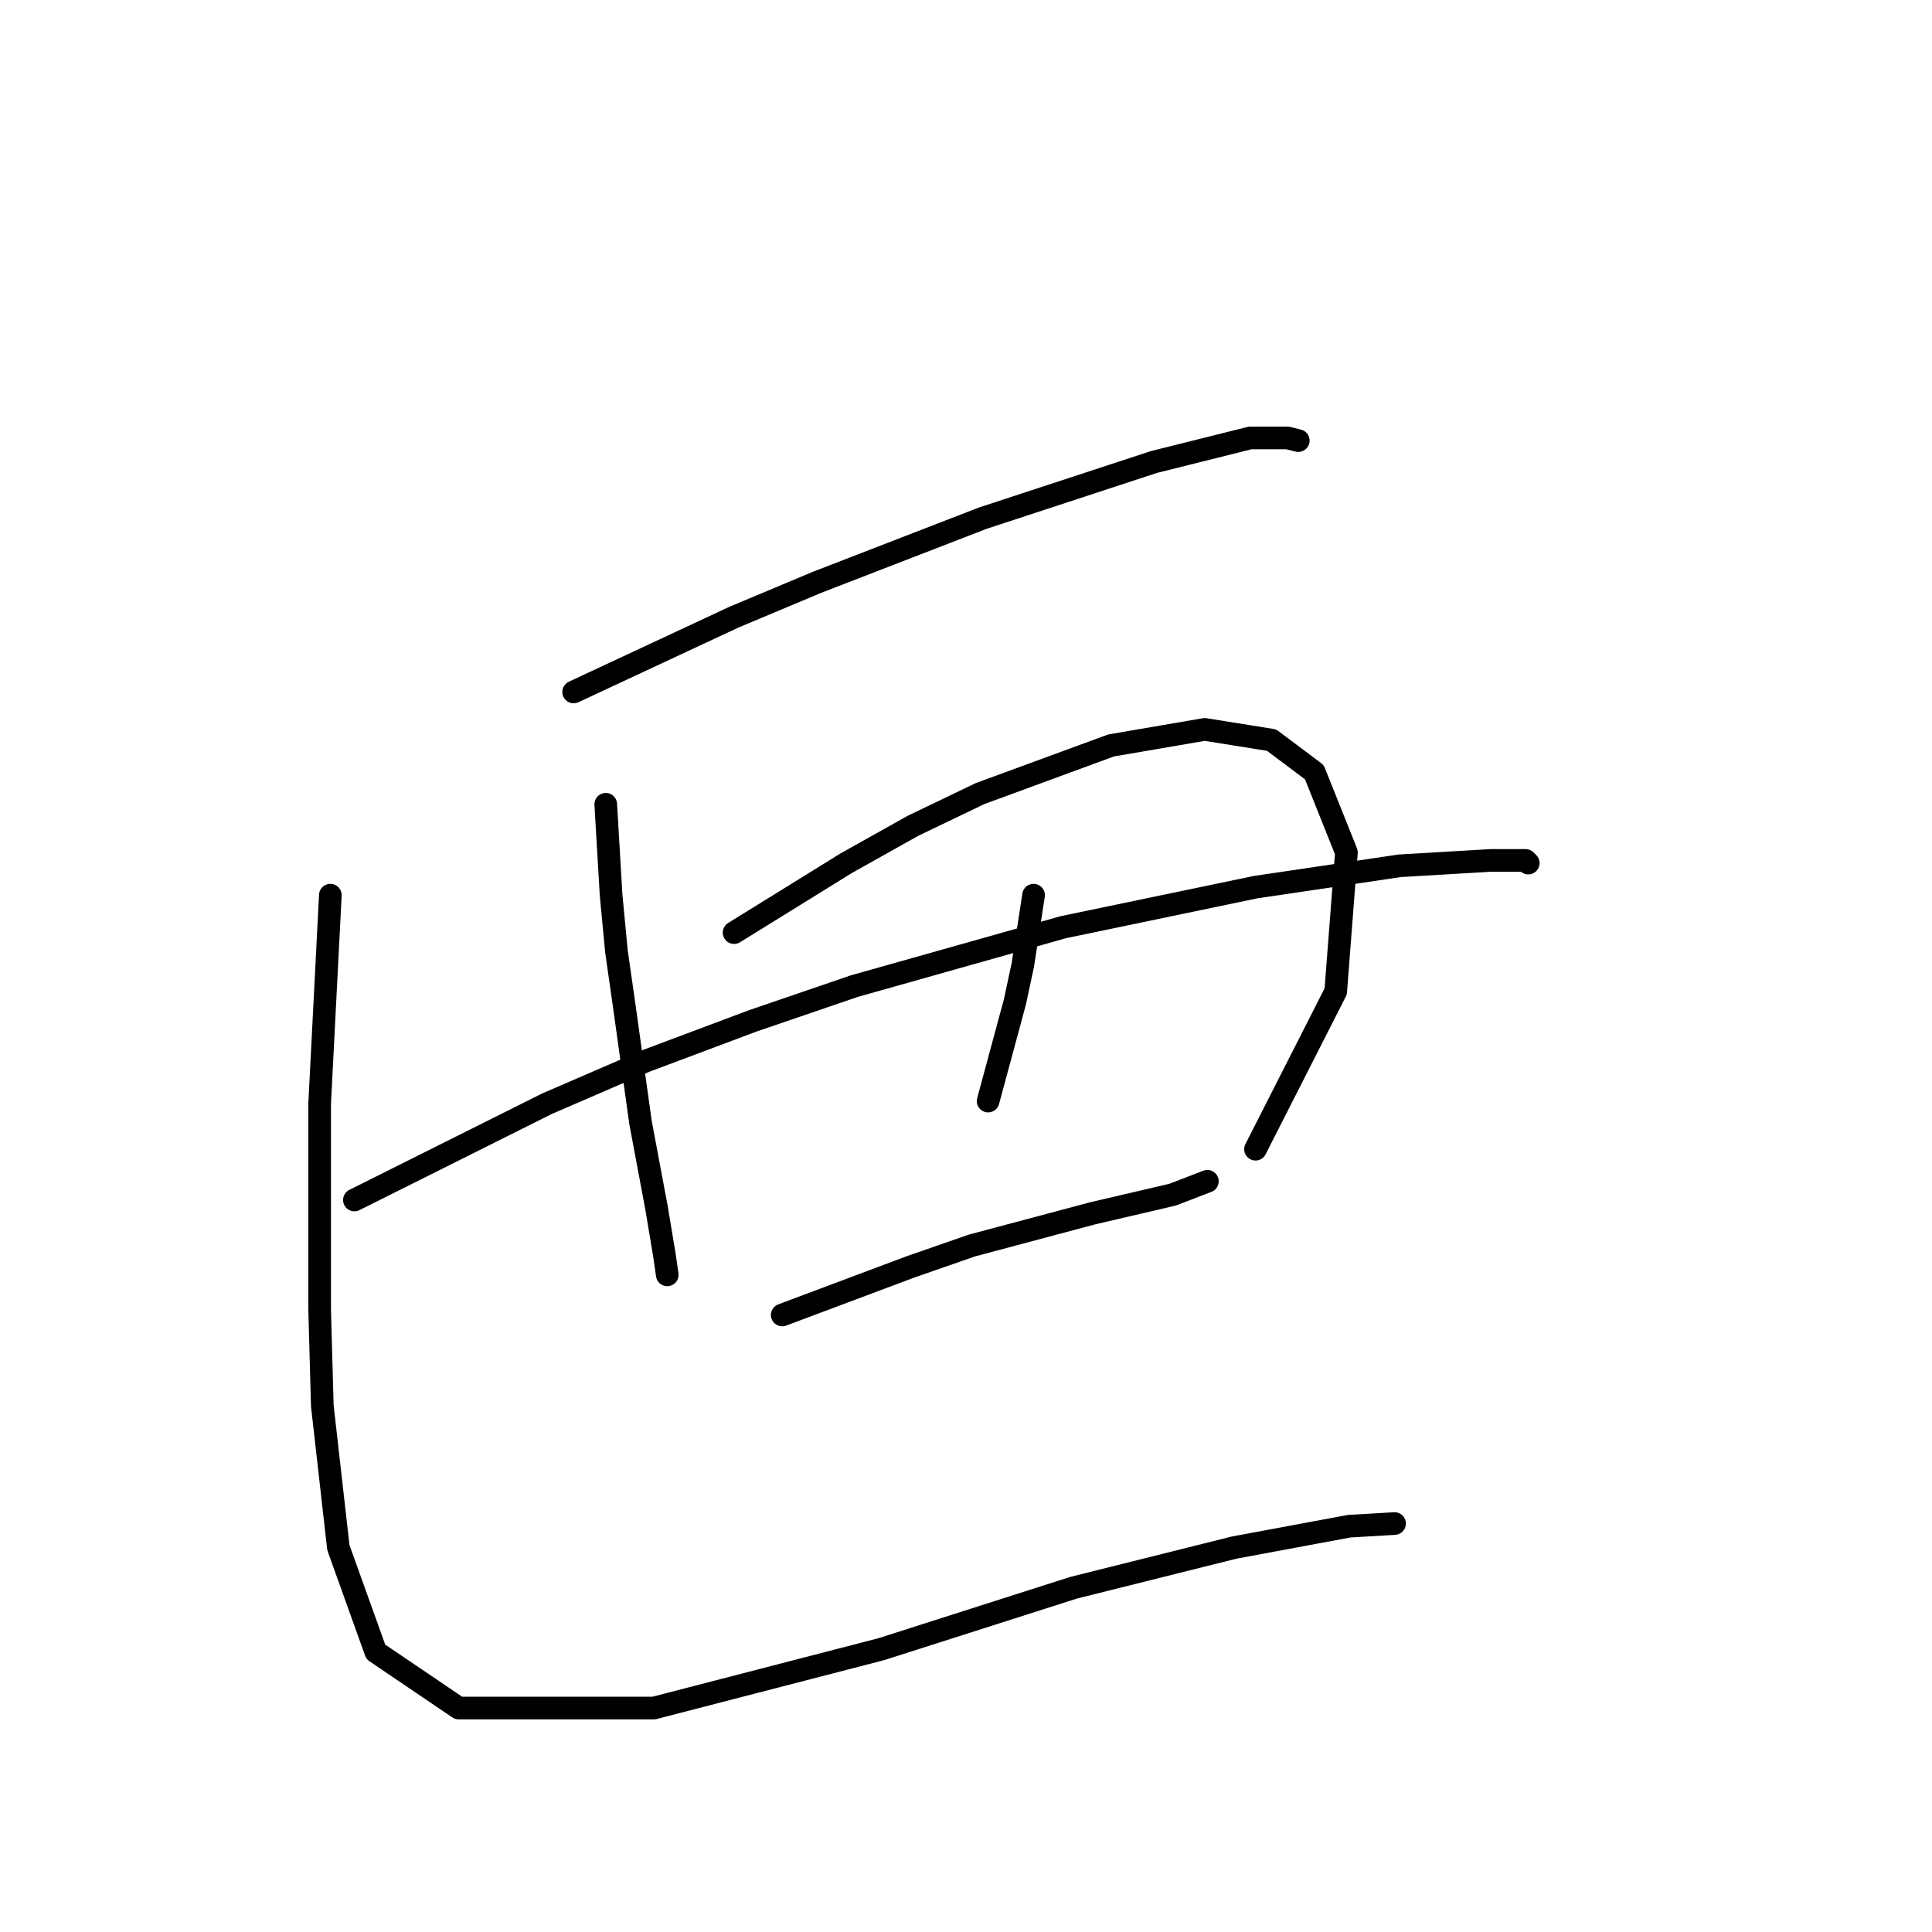 <?xml version="1.0" standalone="no"?>
    <svg width="256" height="256" xmlns="http://www.w3.org/2000/svg" version="1.1">
    <polyline stroke="black" stroke-width="3" stroke-linecap="round" fill="transparent" stroke-linejoin="round" points="76.013 91.689 86.643 86.729 97.272 81.768 108.255 77.162 130.222 68.659 152.898 61.219 165.653 58.03 170.613 58.03 172.03 58.384 172.03 58.384 " />
        <polyline stroke="black" stroke-width="3" stroke-linecap="round" fill="transparent" stroke-linejoin="round" points="80.265 106.57 80.619 112.593 80.974 118.616 81.682 126.056 82.745 133.497 84.871 148.732 86.997 160.07 88.06 166.447 88.414 168.927 88.414 168.927 " />
        <polyline stroke="black" stroke-width="3" stroke-linecap="round" fill="transparent" stroke-linejoin="round" points="97.272 123.576 104.712 118.97 112.152 114.364 121.01 109.404 129.868 105.152 147.229 98.775 159.629 96.649 168.487 98.066 174.156 102.318 178.407 112.947 176.99 131.371 166.361 152.275 166.361 152.275 " />
        <polyline stroke="black" stroke-width="3" stroke-linecap="round" fill="transparent" stroke-linejoin="round" points="46.96 159.007 59.715 152.629 72.47 146.252 85.58 140.583 99.752 135.268 113.215 130.662 140.851 122.868 166.361 117.553 185.494 114.719 197.54 114.01 202.146 114.01 202.5 114.364 202.5 114.364 " />
        <polyline stroke="black" stroke-width="3" stroke-linecap="round" fill="transparent" stroke-linejoin="round" points="103.649 174.242 112.152 171.053 120.656 167.864 128.805 165.03 144.749 160.778 155.378 158.298 159.984 156.527 159.984 156.527 " />
        <polyline stroke="black" stroke-width="3" stroke-linecap="round" fill="transparent" stroke-linejoin="round" points="136.954 118.616 136.245 123.222 135.537 127.828 134.474 132.788 130.931 145.898 130.931 145.898 " />
        <polyline stroke="black" stroke-width="3" stroke-linecap="round" fill="transparent" stroke-linejoin="round" points="43.772 118.616 43.063 132.434 42.354 146.252 42.354 160.778 42.354 173.533 42.709 186.288 44.835 205.066 49.795 218.884 60.778 226.325 86.643 226.325 116.758 218.53 142.268 210.381 163.527 205.066 178.762 202.232 184.785 201.878 184.785 201.878 " />
        </svg>